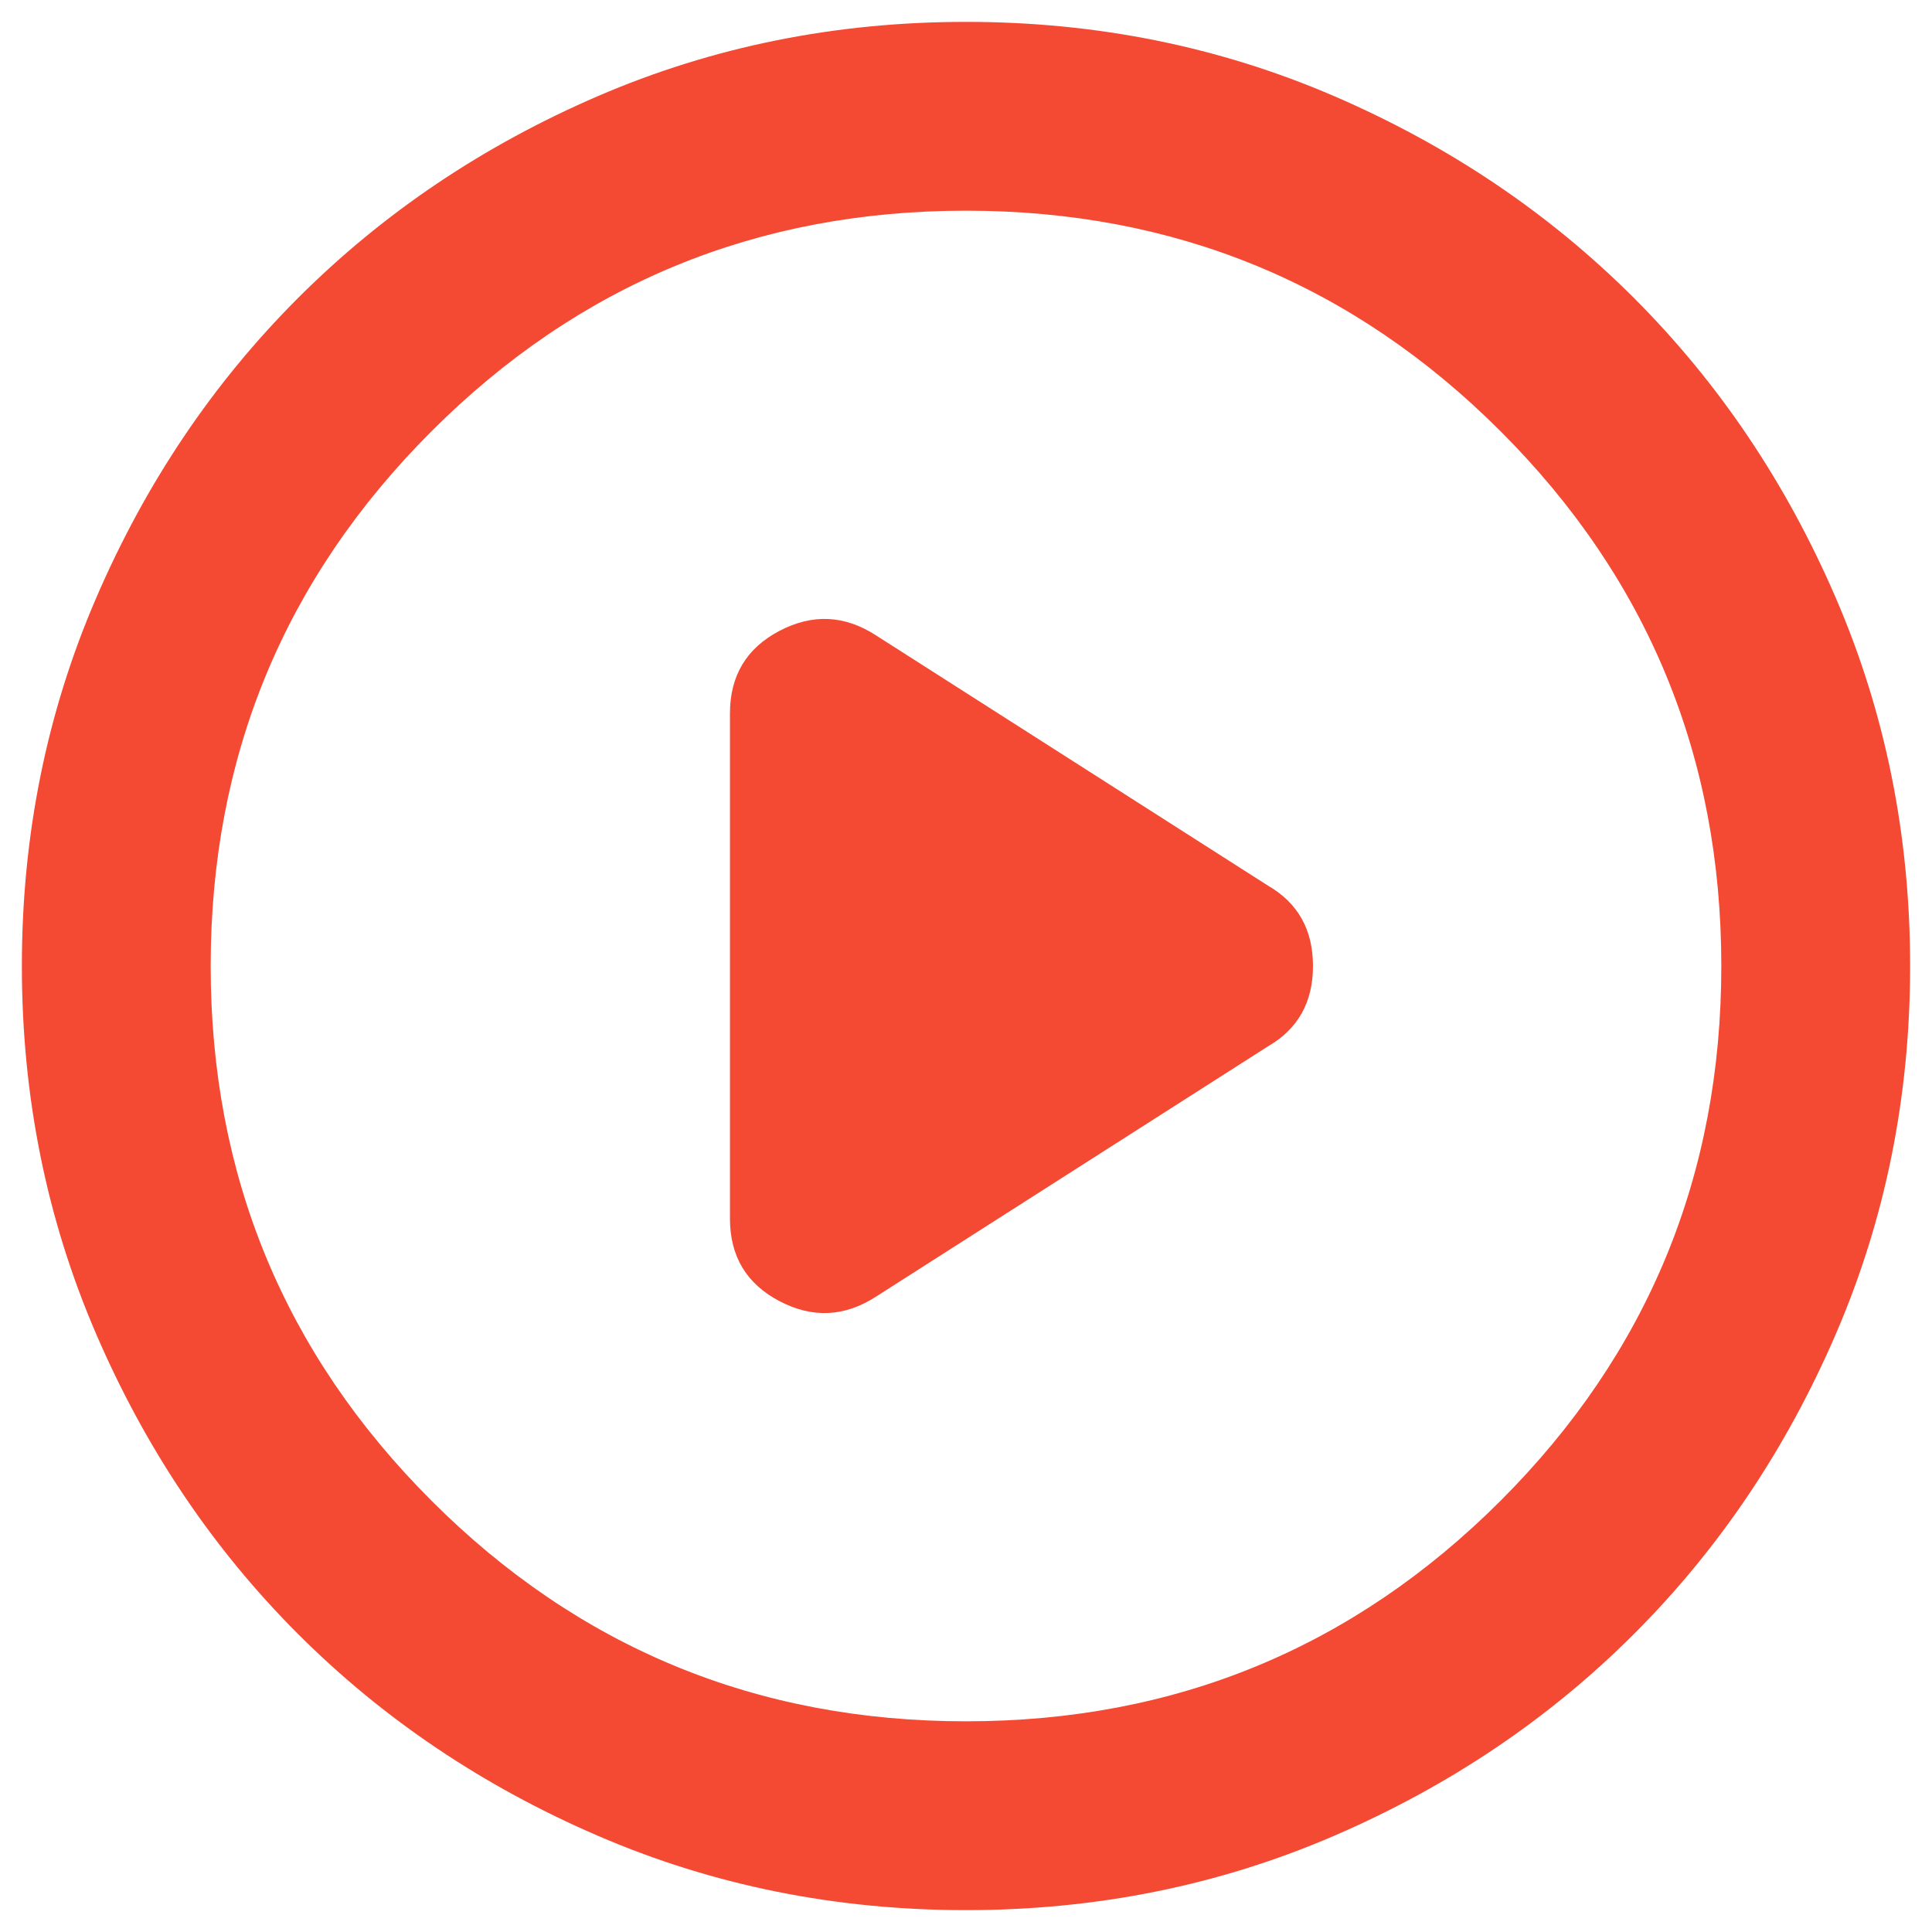 <svg width="81" height="81" viewBox="0 0 81 81" fill="none" xmlns="http://www.w3.org/2000/svg">
<path d="M30.604 29.911V51.089C30.604 52.672 31.297 53.826 32.682 54.552C34.068 55.278 35.42 55.212 36.739 54.354L53.167 43.864C54.42 43.139 55.047 42.017 55.047 40.5C55.047 38.983 54.42 37.861 53.167 37.135L36.739 26.646C35.42 25.788 34.068 25.722 32.682 26.448C31.297 27.174 30.604 28.328 30.604 29.911ZM40.5 80.083C35.024 80.083 29.878 79.044 25.062 76.964C20.247 74.887 16.057 72.068 12.495 68.505C8.932 64.943 6.113 60.753 4.036 55.938C1.956 51.121 0.917 45.976 0.917 40.5C0.917 35.024 1.956 29.878 4.036 25.062C6.113 20.247 8.932 16.057 12.495 12.495C16.057 8.932 20.247 6.111 25.062 4.032C29.878 1.955 35.024 0.917 40.5 0.917C45.976 0.917 51.121 1.955 55.938 4.032C60.753 6.111 64.943 8.932 68.505 12.495C72.068 16.057 74.887 20.247 76.964 25.062C79.044 29.878 80.083 35.024 80.083 40.5C80.083 45.976 79.044 51.121 76.964 55.938C74.887 60.753 72.068 64.943 68.505 68.505C64.943 72.068 60.753 74.887 55.938 76.964C51.121 79.044 45.976 80.083 40.5 80.083ZM40.5 72.167C49.274 72.167 56.746 69.083 62.916 62.916C69.083 56.746 72.167 49.274 72.167 40.5C72.167 31.726 69.083 24.254 62.916 18.084C56.746 11.917 49.274 8.833 40.5 8.833C31.726 8.833 24.255 11.917 18.088 18.084C11.918 24.254 8.833 31.726 8.833 40.5C8.833 49.274 11.918 56.746 18.088 62.916C24.255 69.083 31.726 72.167 40.5 72.167Z" fill="#F44932"/>
</svg>
